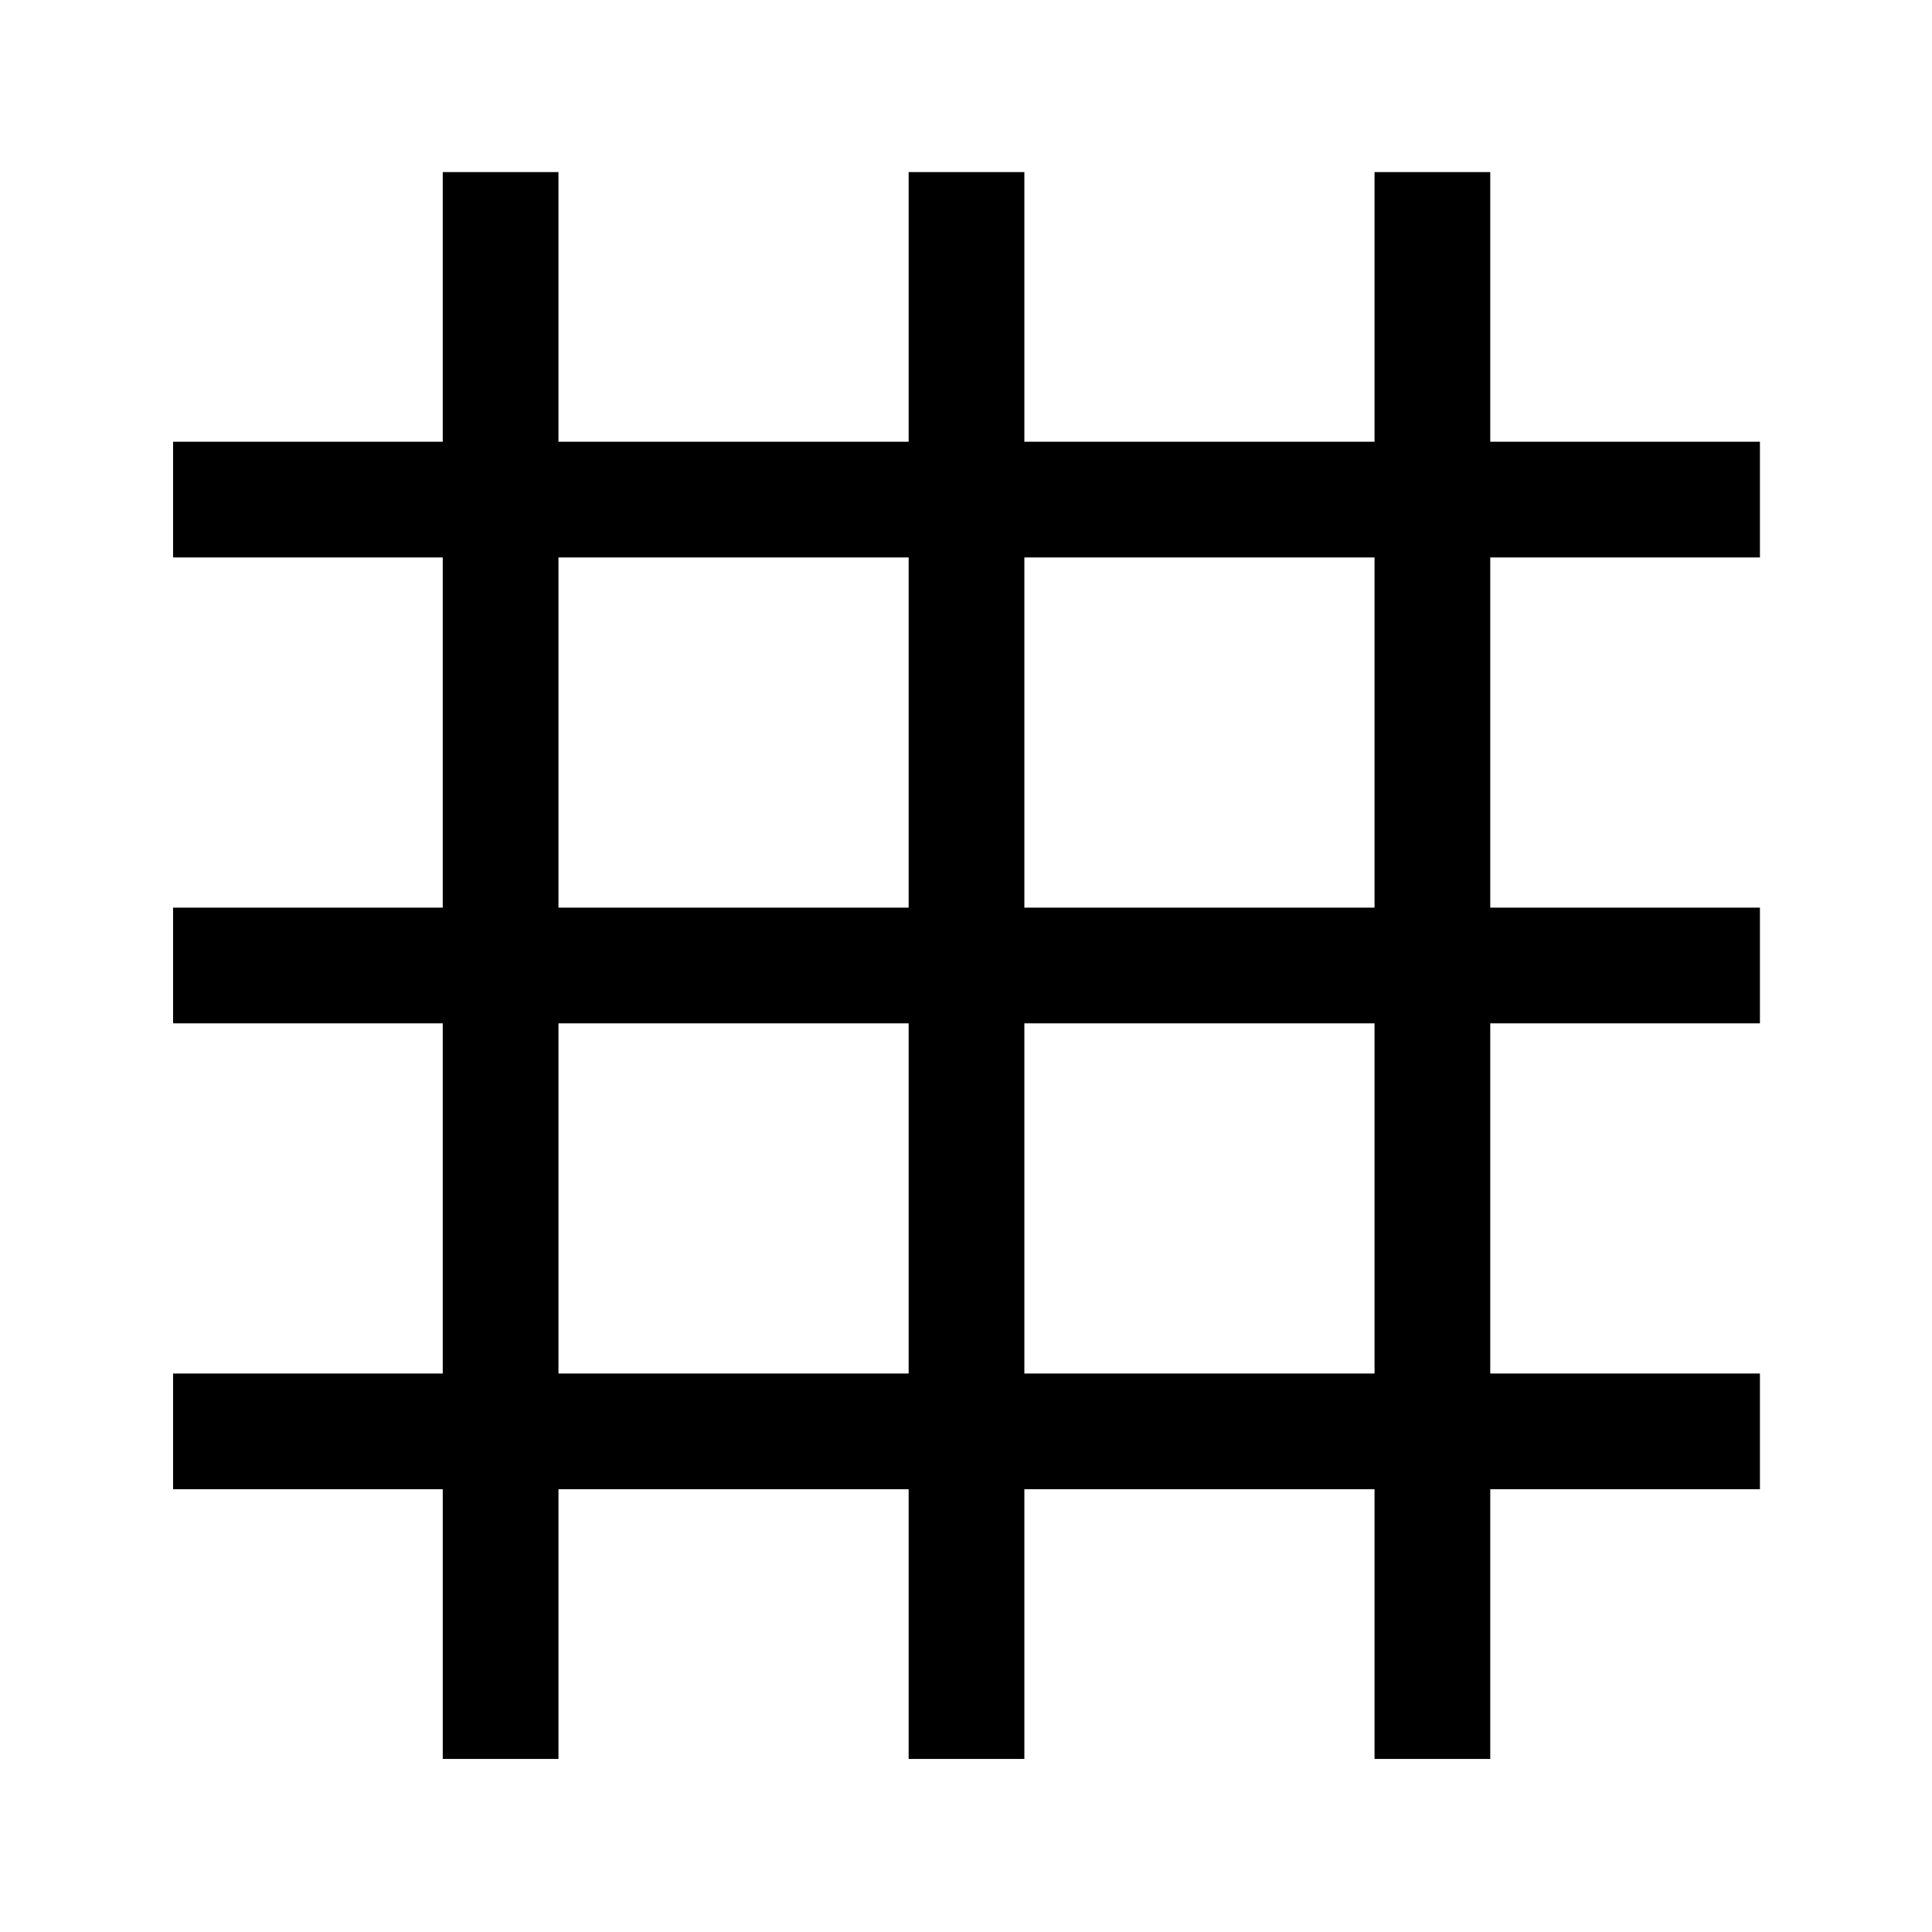 <svg xmlns="http://www.w3.org/2000/svg" height="48" viewBox="0 -960 960 960" width="48"><path d="M220-86v-134H86v-57.5h134v-174H86V-509h134v-174H86v-57.5h134v-134h57.5v134h174v-134H509v134h174v-134h57.5v134h134v57.5h-134v174h134v57.5h-134v174h134v57.5h-134v134H683v-134H509v134h-57.5v-134h-174v134H220Zm57.5-191.5h174v-174h-174v174Zm231.5 0h174v-174H509v174ZM277.5-509h174v-174h-174v174Zm231.5 0h174v-174H509v174Z"/></svg>